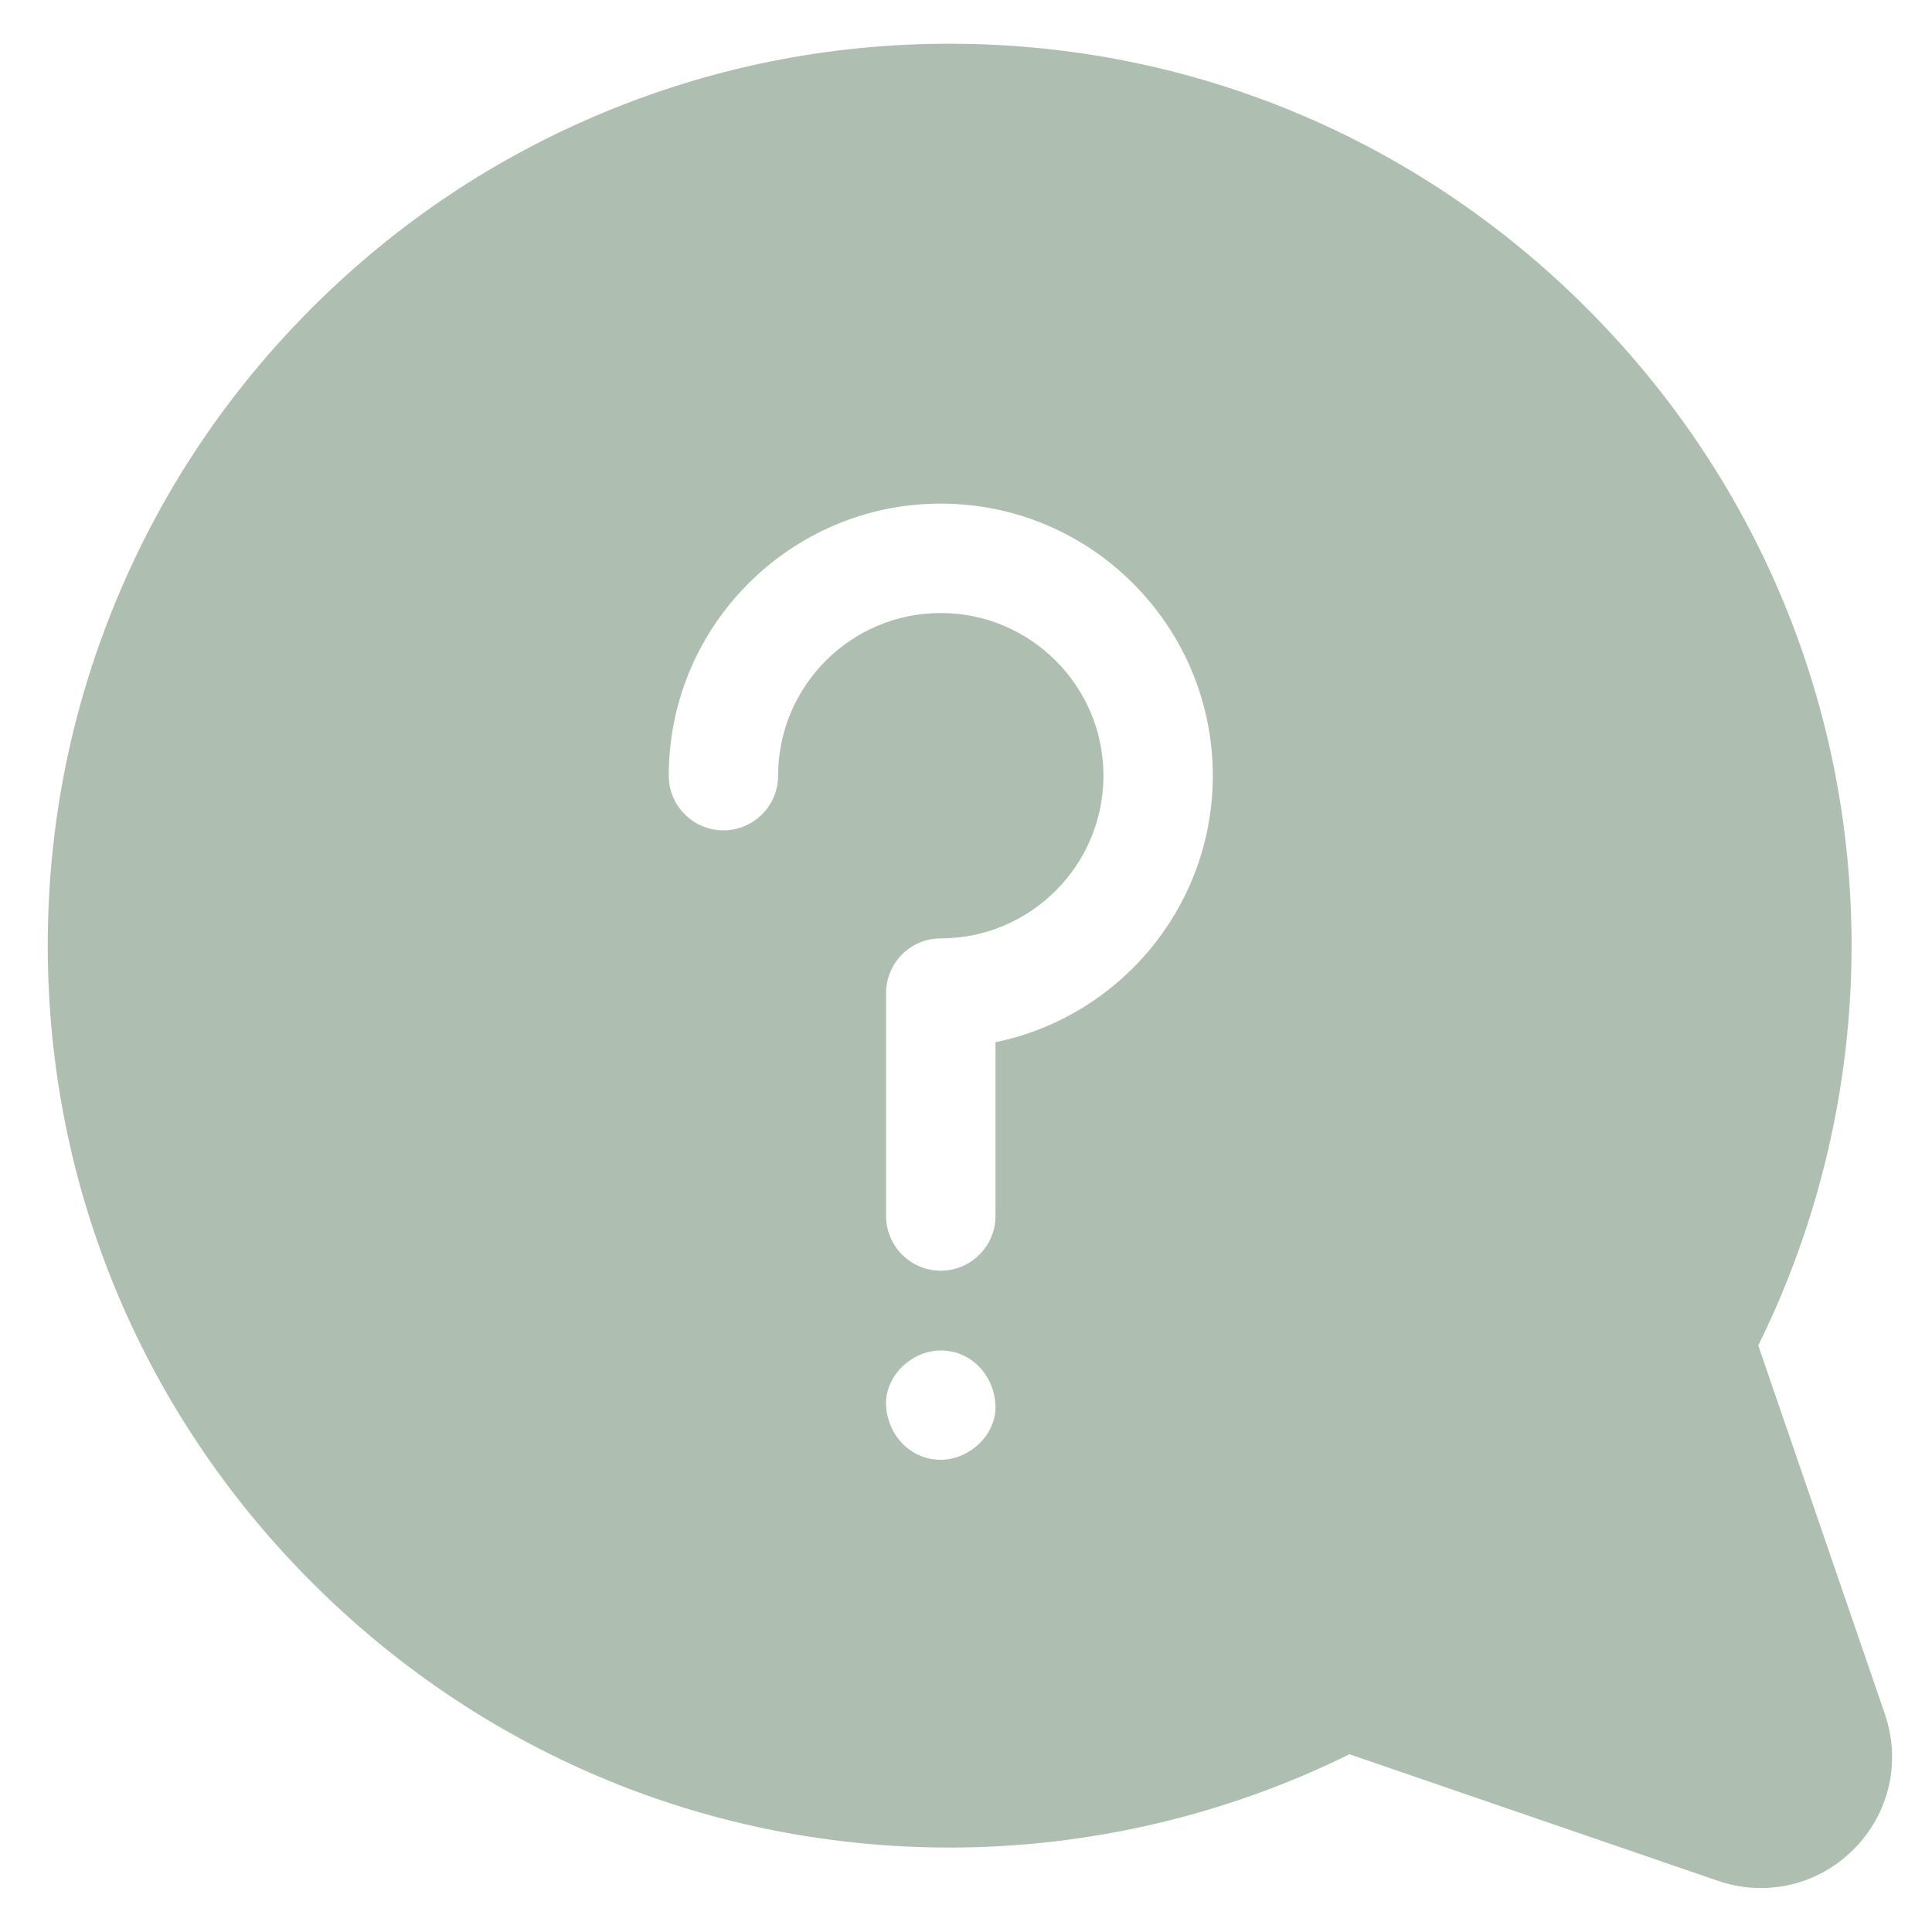 <svg width="27" height="27" viewBox="0 0 27 27" fill="none" xmlns="http://www.w3.org/2000/svg">
<path d="M26.341 23.953L24.572 18.803C25.423 17.083 25.873 15.165 25.876 13.236C25.881 9.913 24.595 6.771 22.256 4.389C19.916 2.006 16.798 0.665 13.476 0.613C11.735 0.585 10.047 0.906 8.454 1.565C6.918 2.201 5.54 3.122 4.359 4.303C3.178 5.484 2.257 6.861 1.621 8.398C0.962 9.991 0.641 11.68 0.669 13.42C0.721 16.741 2.062 19.86 4.445 22.2C6.822 24.535 9.956 25.82 13.271 25.82C13.278 25.82 13.285 25.82 13.291 25.82C15.221 25.817 17.138 25.367 18.859 24.516L24.009 26.285C24.207 26.353 24.41 26.386 24.61 26.386C25.087 26.386 25.551 26.199 25.903 25.847C26.403 25.347 26.571 24.621 26.341 23.953ZM13.147 20.401C12.719 20.401 12.402 20.051 12.383 19.637C12.365 19.224 12.748 18.873 13.147 18.873C13.576 18.873 13.893 19.223 13.912 19.637C13.93 20.049 13.547 20.401 13.147 20.401ZM13.912 14.565V16.994C13.912 17.416 13.569 17.758 13.147 17.758C12.726 17.758 12.383 17.416 12.383 16.994V13.878C12.383 13.456 12.726 13.114 13.147 13.114C14.401 13.114 15.421 12.094 15.421 10.84C15.421 9.587 14.401 8.567 13.147 8.567C11.894 8.567 10.874 9.587 10.874 10.84C10.874 11.262 10.532 11.604 10.11 11.604C9.688 11.604 9.346 11.262 9.346 10.84C9.346 8.744 11.051 7.038 13.147 7.038C15.244 7.038 16.949 8.744 16.949 10.84C16.949 12.675 15.643 14.21 13.912 14.565Z" fill="#AEBFB2"/>
</svg>
